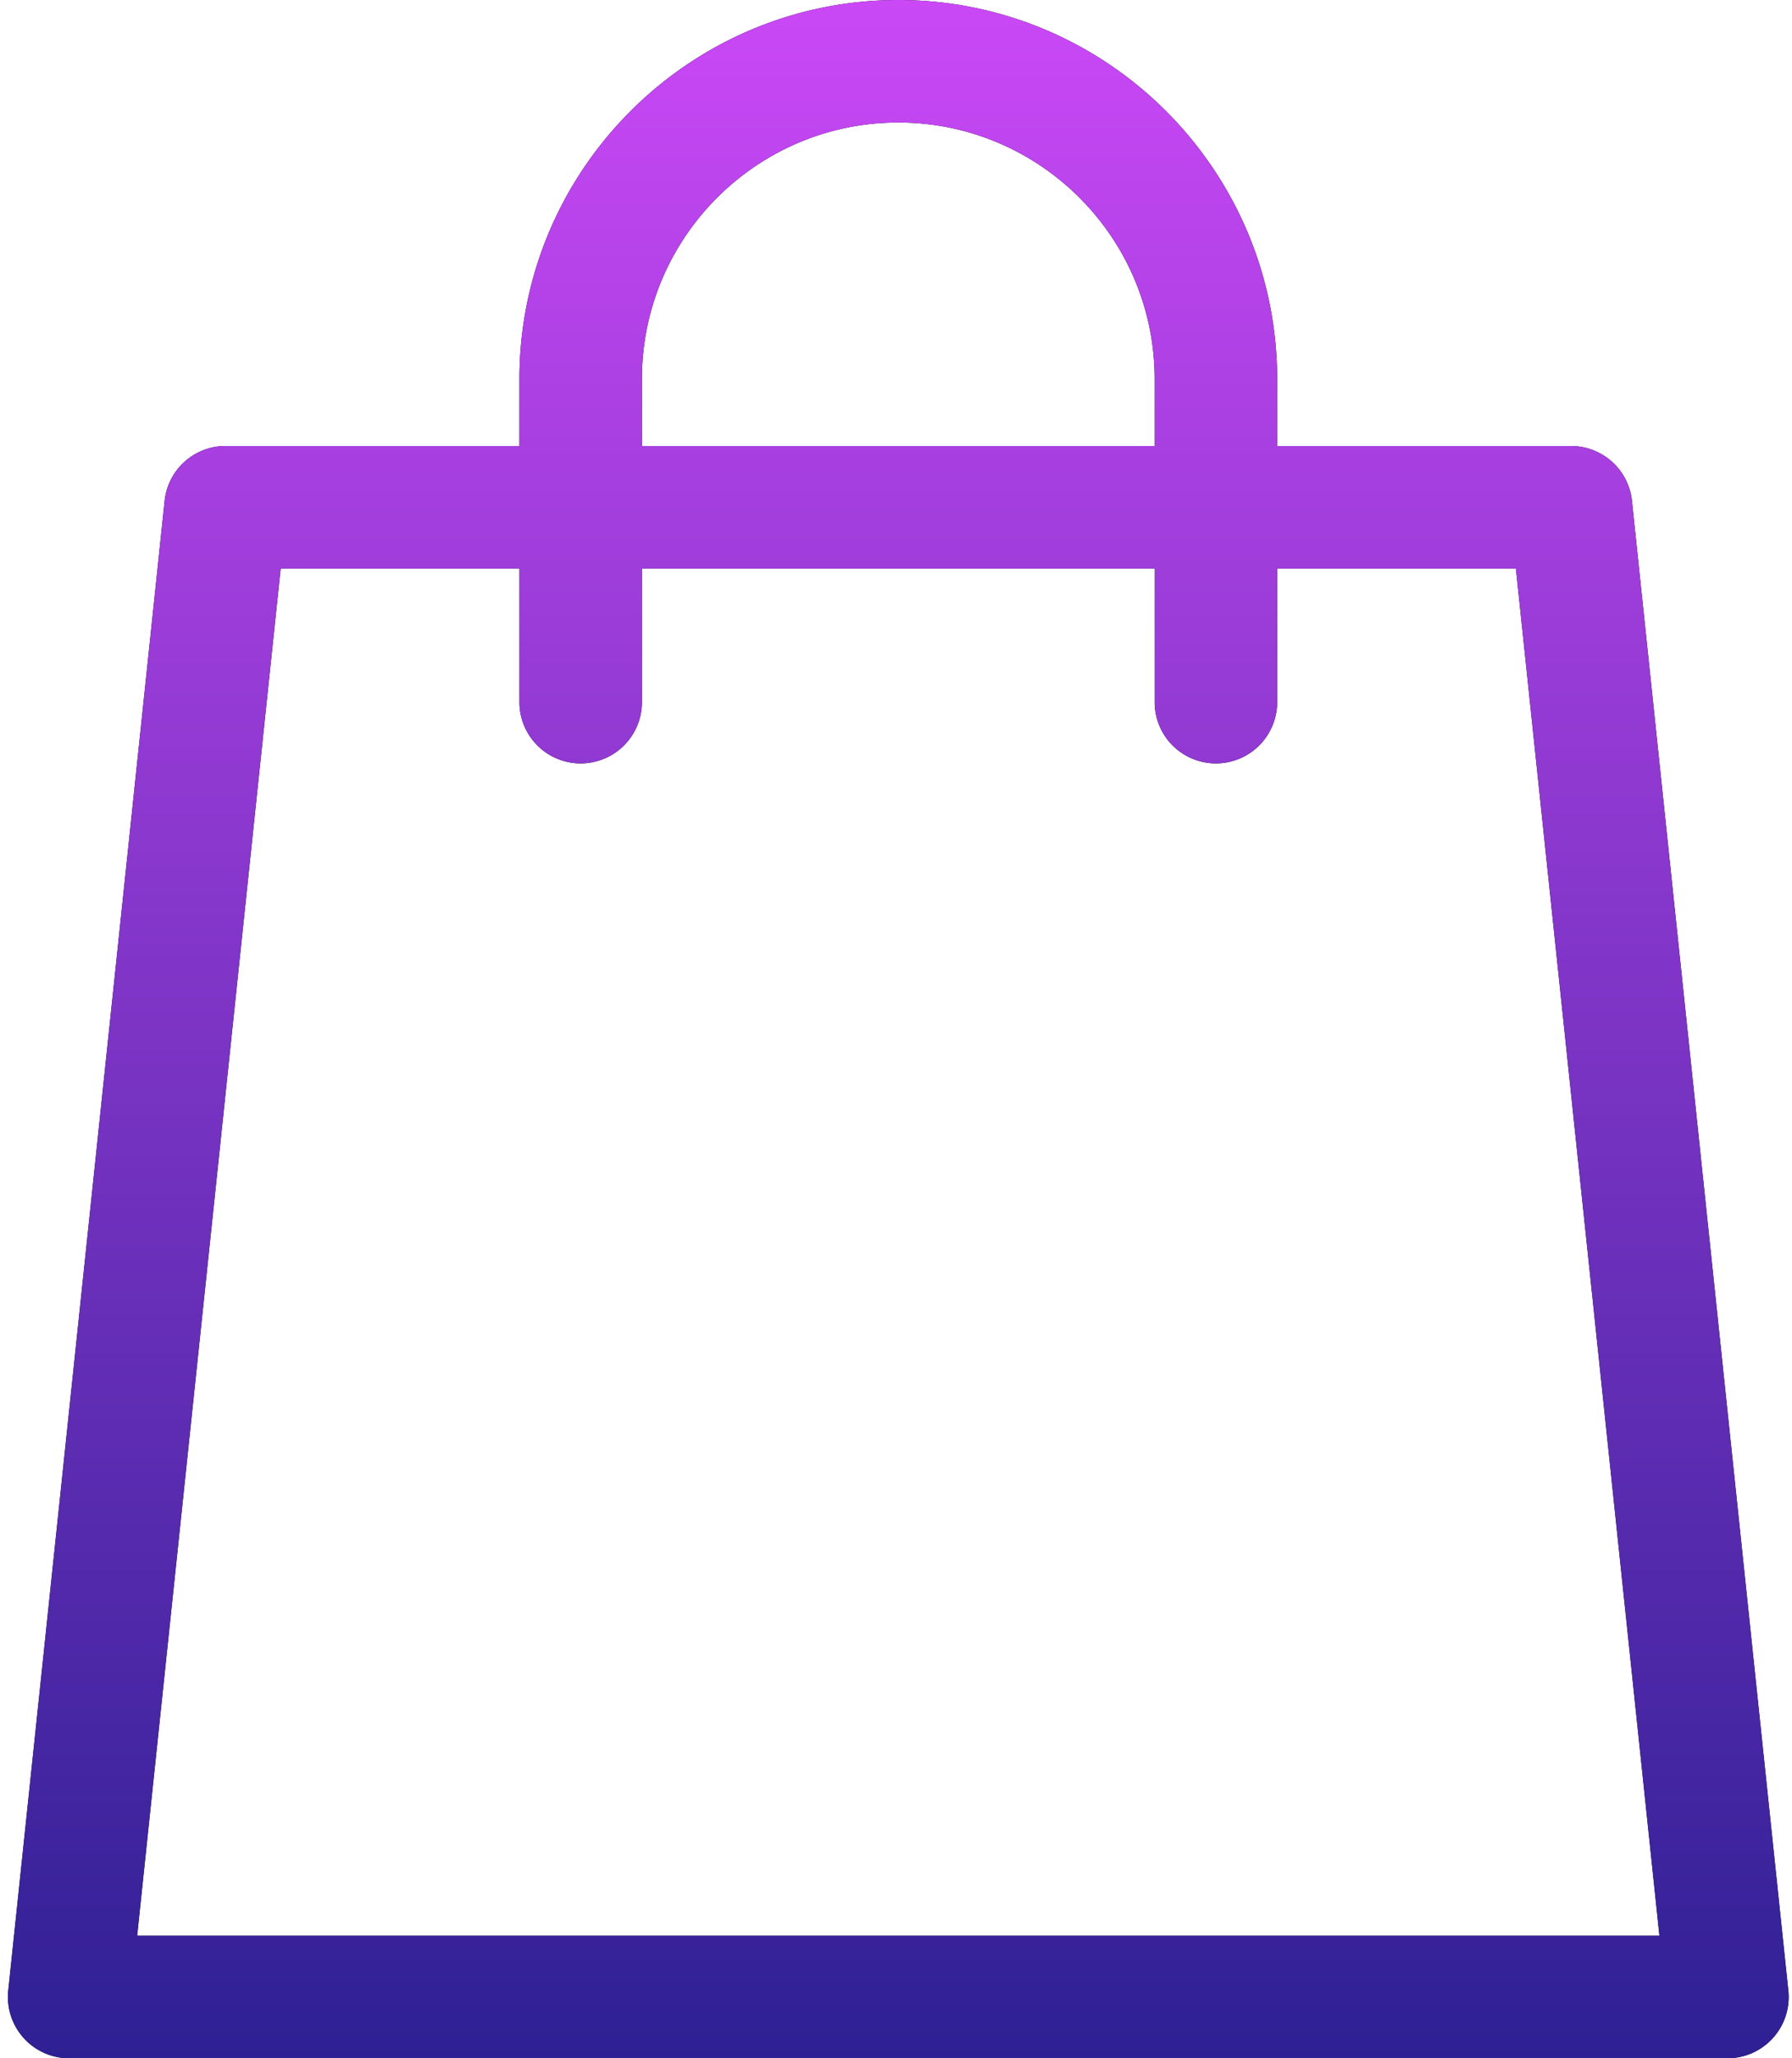 <svg width="108" height="124" fill="none" xmlns="http://www.w3.org/2000/svg"><path d="M107.779 119.924l-9.425-89.748a3.691 3.691 0 00-3.67-3.305H76.97v-4.04C76.97 10.244 66.727 0 54.138 0c-12.59 0-22.833 10.243-22.833 22.832v4.038H13.592a3.691 3.691 0 00-3.671 3.306L.497 119.924A3.693 3.693 0 004.167 124h99.94a3.69 3.69 0 003.672-4.076zM38.686 22.832c0-8.52 6.932-15.451 15.452-15.451s15.45 6.932 15.45 15.45v4.04H38.687v-4.04zm-30.42 93.787l8.65-82.368h14.39v8.134a3.691 3.691 0 007.38 0v-8.133H69.59v8.133a3.691 3.691 0 007.38 0v-8.133h14.39l8.65 82.367H8.265z" fill="#000"/><path d="M107.779 119.924l-9.425-89.748a3.691 3.691 0 00-3.67-3.305H76.97v-4.04C76.97 10.244 66.727 0 54.138 0c-12.59 0-22.833 10.243-22.833 22.832v4.038H13.592a3.691 3.691 0 00-3.671 3.306L.497 119.924A3.693 3.693 0 004.167 124h99.94a3.69 3.69 0 003.672-4.076zM38.686 22.832c0-8.52 6.932-15.451 15.452-15.451s15.45 6.932 15.45 15.45v4.04H38.687v-4.04zm-30.42 93.787l8.65-82.368h14.39v8.134a3.691 3.691 0 007.38 0v-8.133H69.59v8.133a3.691 3.691 0 007.38 0v-8.133h14.39l8.65 82.367H8.265z" fill="url(#paint0_linear)"/><defs><linearGradient id="paint0_linear" x1="54.138" y1="0" x2="54.138" y2="124" gradientUnits="userSpaceOnUse"><stop stop-color="#CA48F6"/><stop offset="1" stop-color="#2E2094"/></linearGradient></defs></svg>